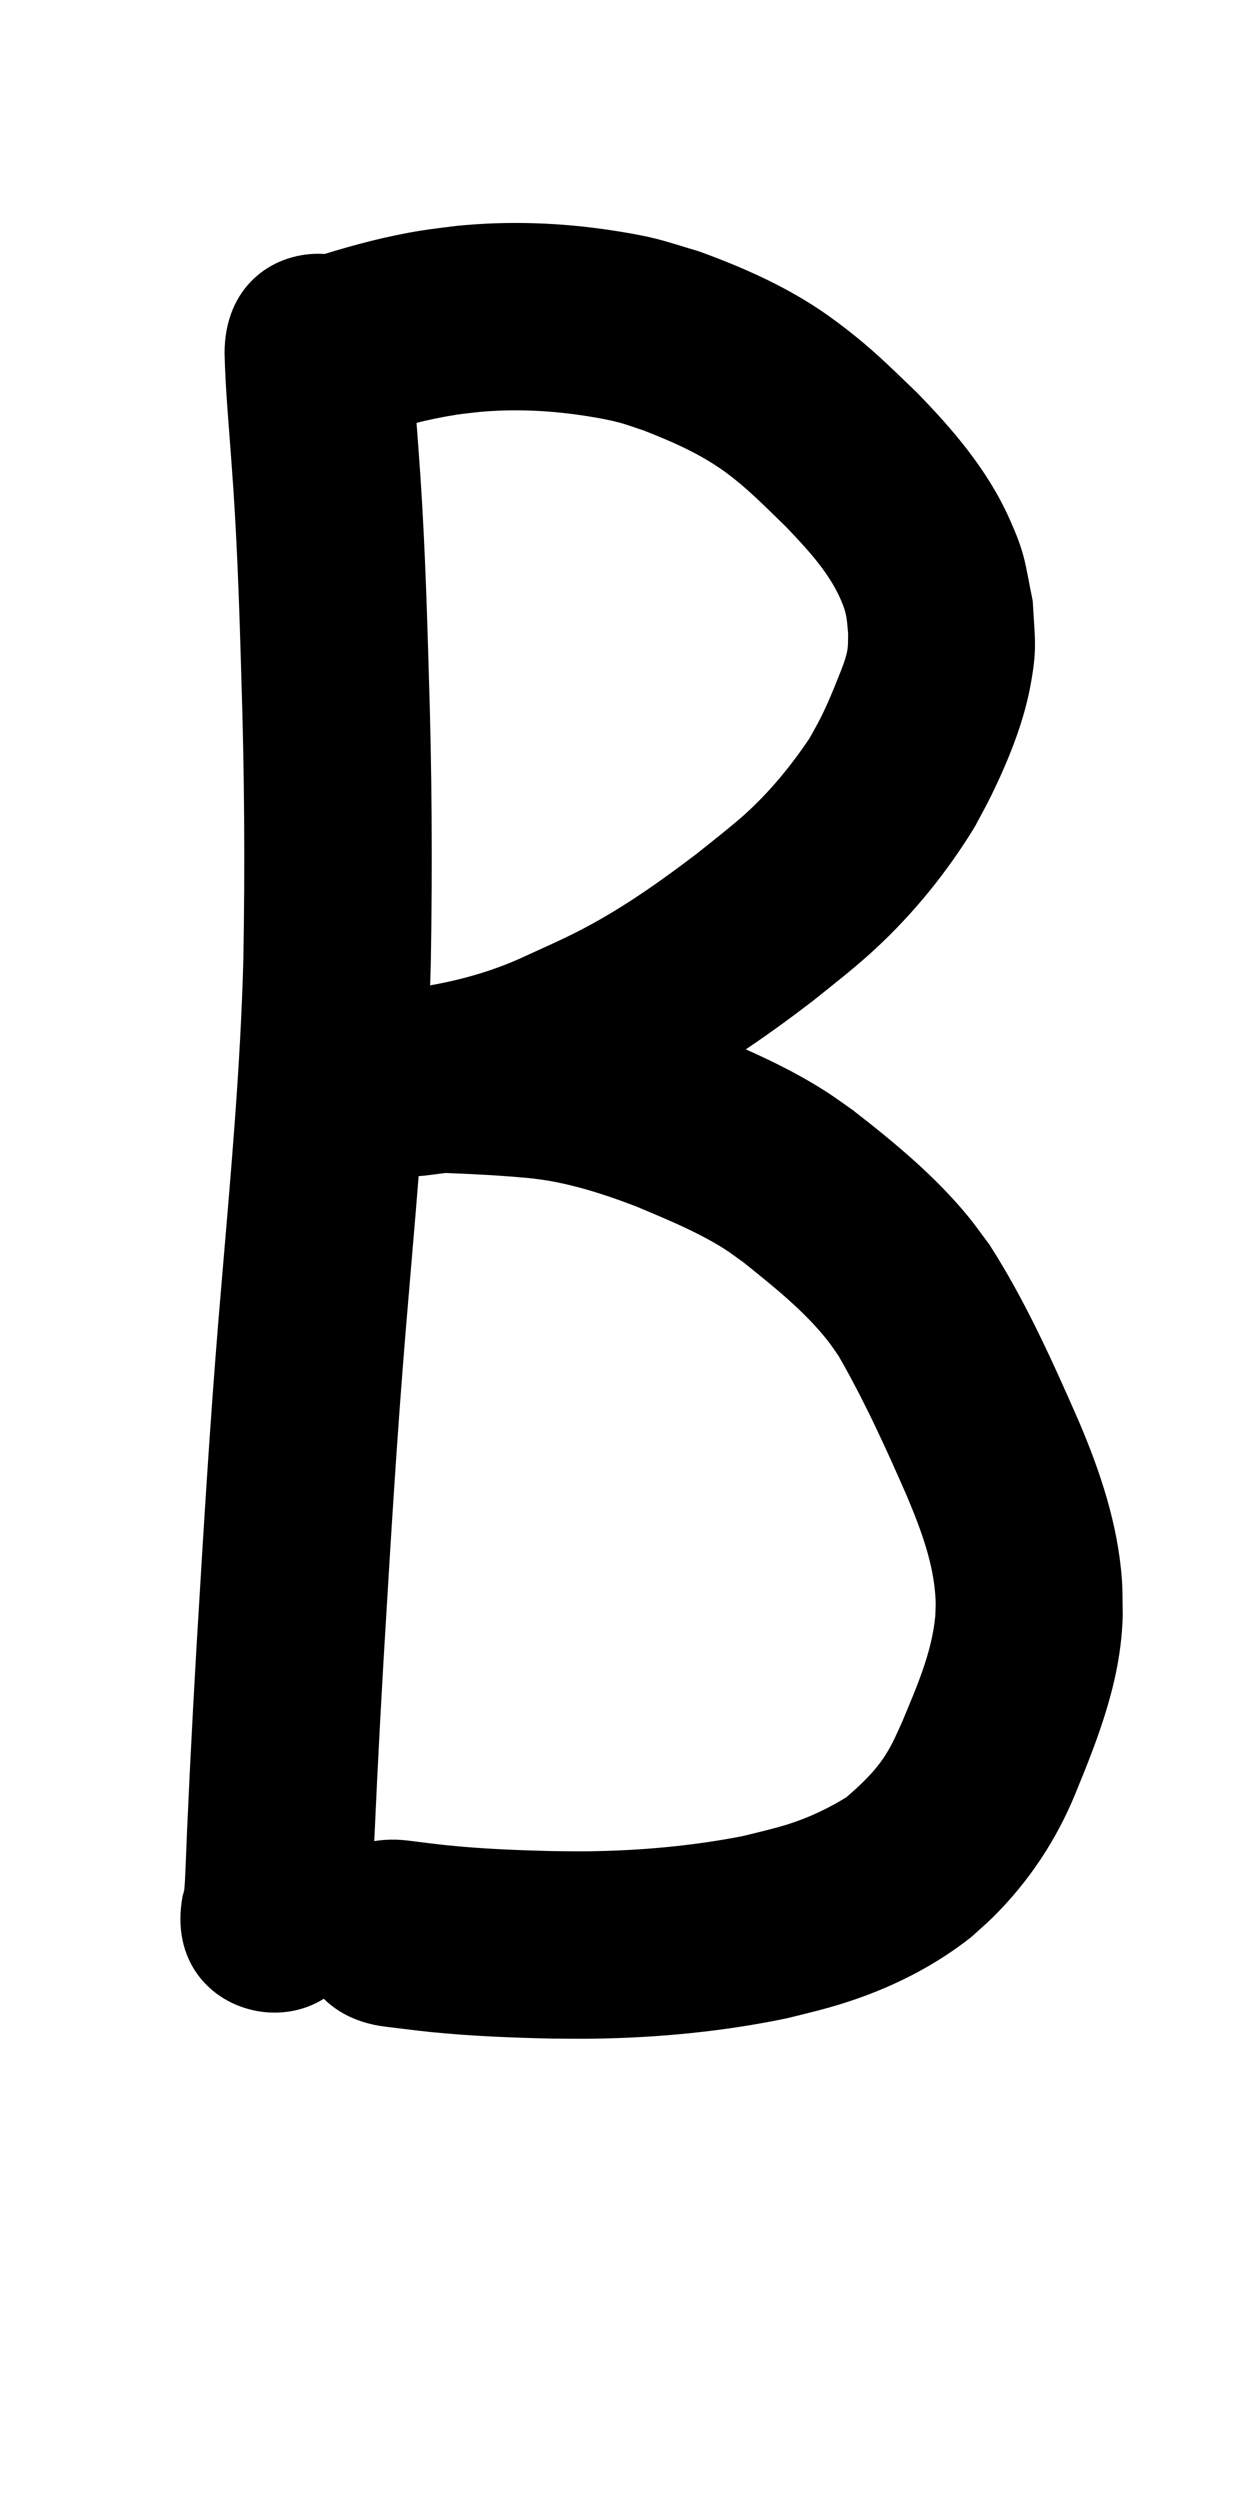 <?xml version="1.0" ?>
<svg xmlns="http://www.w3.org/2000/svg" viewBox="0 0 500 1000">
<path d="m 89.823,141.28 c 0.33,14.468 1.719,28.888 2.737,43.319 2.196,28.6 3.159,57.272 3.96,85.938 1.235,37.736 1.503,75.482 0.822,113.229 -1.127,42.892 -5.011,85.638 -8.62,128.373 -3.582,41.121 -6.26,82.313 -8.721,123.514 -2.002,32.077 -3.733,64.17 -5.167,96.278 -0.037,0.924 -0.693,17.759 -0.83,19.873 -0.305,4.677 -0.132,3.726 -0.963,6.626 -9.682,52.142 64.058,65.834 73.74,13.692 v 0 c 0.463,-2.774 1.035,-5.532 1.388,-8.322 1.196,-9.462 1.039,-19.024 1.592,-28.527 1.415,-31.732 3.13,-63.448 5.108,-95.15 2.423,-40.587 5.058,-81.166 8.588,-121.674 3.748,-44.387 7.751,-88.789 8.873,-133.342 0.69,-38.895 0.436,-77.789 -0.839,-116.673 -0.835,-29.726 -1.844,-59.458 -4.117,-89.115 -0.895,-12.676 -2.063,-25.341 -2.551,-38.04 0,-53.033 -75,-53.033 -75,0 z"/>
<path d="m 149.307,174.036 c 10.904,-3.396 21.945,-6.4 33.254,-8.142 3.084,-0.475 6.197,-0.744 9.295,-1.117 14.7,-1.34 29.509,-0.525 44.064,1.856 3.801,0.622 7.599,1.308 11.328,2.274 3.531,0.914 6.944,2.237 10.416,3.355 10.857,4.248 21.653,8.958 31.239,15.695 9.377,6.59 17.483,15.018 25.684,22.949 8.673,9.164 17.863,18.868 22.516,30.867 1.765,4.553 1.679,6.975 2.154,11.758 -0.076,1.986 0.036,3.989 -0.228,5.959 -0.464,3.46 -2.148,7.522 -3.395,10.677 -2.306,5.835 -4.568,11.356 -7.384,16.981 -1.389,2.773 -2.967,5.448 -4.451,8.172 -7.527,11.212 -16.175,21.741 -26.258,30.758 -5.021,4.49 -14.042,11.568 -19.148,15.648 -14.141,10.739 -28.712,21.069 -44.44,29.382 -8.08,4.271 -14.551,7.085 -22.851,10.878 -15.956,7.612 -33.024,11.761 -50.491,13.846 -1.512,0.1 -3.024,0.201 -4.536,0.301 -52.879,4.035 -47.173,78.817 5.706,74.783 v 0 c 2.733,-0.224 5.466,-0.447 8.199,-0.671 8.798,-1.145 11.566,-1.357 20.566,-3.19 17.88,-3.641 35.252,-9.298 51.845,-16.908 11.06,-5.096 17.809,-8.009 28.686,-13.872 19.128,-10.311 36.996,-22.802 54.209,-36.017 8.404,-6.748 16.857,-13.31 24.778,-20.642 15.514,-14.361 28.906,-30.932 39.898,-48.977 2.197,-4.17 4.523,-8.275 6.59,-12.511 6.56,-13.447 12.721,-28.514 15.51,-43.243 2.955,-15.604 1.86,-18.976 1.032,-34.501 -3.268,-15.932 -2.895,-18.661 -9.595,-33.486 -8.607,-19.046 -22.415,-35.234 -36.896,-50.021 -8.257,-7.92 -15.353,-15.041 -24.319,-22.269 -4.75,-3.83 -9.621,-7.527 -14.702,-10.906 -14.926,-9.93 -31.424,-17.153 -48.222,-23.232 -5.965,-1.734 -11.857,-3.743 -17.895,-5.202 -5.375,-1.299 -10.838,-2.219 -16.303,-3.062 -20.776,-3.206 -41.901,-3.948 -62.823,-1.823 -4.623,0.615 -9.264,1.108 -13.869,1.846 -13.252,2.123 -26.264,5.534 -39.069,9.496 -51.132,14.074 -31.228,86.385 19.903,72.311 z"/>
<path d="m 178.591,469.212 c 10.84,0.42 21.656,0.963 32.456,1.983 14.977,1.384 29.307,6.019 43.29,11.326 10.532,4.454 21.194,8.776 31.138,14.472 5.583,3.198 7.234,4.599 12.399,8.336 11.71,9.447 23.707,18.954 33.114,30.816 1.581,1.993 2.952,4.144 4.428,6.215 10.392,18.039 19.013,37.037 27.348,56.093 5.582,13.315 10.874,27.195 11.484,41.799 0.086,2.065 -0.093,4.132 -0.14,6.199 -1.412,14.879 -7.618,28.699 -13.274,42.362 -2.305,5.014 -3.701,8.527 -6.621,13.147 -4.142,6.554 -9.91,11.987 -15.741,16.994 -7.257,4.453 -15.019,8.139 -23.146,10.708 -5.753,1.819 -12.505,3.367 -18.313,4.796 -20.259,3.949 -40.935,5.79 -61.567,6.059 -4.678,0.061 -9.357,-0.045 -14.036,-0.068 -14.255,-0.341 -28.522,-0.893 -42.713,-2.353 -5.178,-0.532 -10.336,-1.247 -15.504,-1.87 -52.662,-6.265 -61.522,68.21 -8.86,74.475 v 0 c 6.082,0.715 12.152,1.534 18.246,2.145 16.149,1.62 32.38,2.25 48.599,2.602 5.585,0.009 11.171,0.118 16.756,0.027 25.905,-0.419 51.855,-2.909 77.22,-8.245 9.94,-2.503 16.766,-4.013 26.561,-7.365 16.842,-5.763 32.821,-14.001 46.806,-25.054 2.848,-2.605 5.799,-5.103 8.545,-7.816 14.307,-14.133 25.507,-30.953 33.097,-49.572 9.563,-23.231 18.432,-46.238 18.941,-71.778 -0.119,-4.684 -0.01,-9.379 -0.357,-14.052 -1.632,-21.982 -8.671,-43.1 -17.284,-63.232 -10.602,-24.173 -21.478,-48.412 -35.792,-70.66 -2.854,-3.771 -5.558,-7.66 -8.563,-11.312 -13.278,-16.136 -29.526,-29.564 -45.962,-42.32 -3.387,-2.358 -6.697,-4.831 -10.162,-7.075 -15.739,-10.191 -33.011,-17.653 -50.322,-24.704 -3.437,-1.277 -6.848,-2.628 -10.311,-3.83 -16.953,-5.886 -34.485,-10.177 -52.365,-11.946 -12.116,-1.11 -24.245,-1.794 -36.402,-2.245 -52.991,-2.115 -55.982,72.825 -2.991,74.94 z"/>
</svg>
